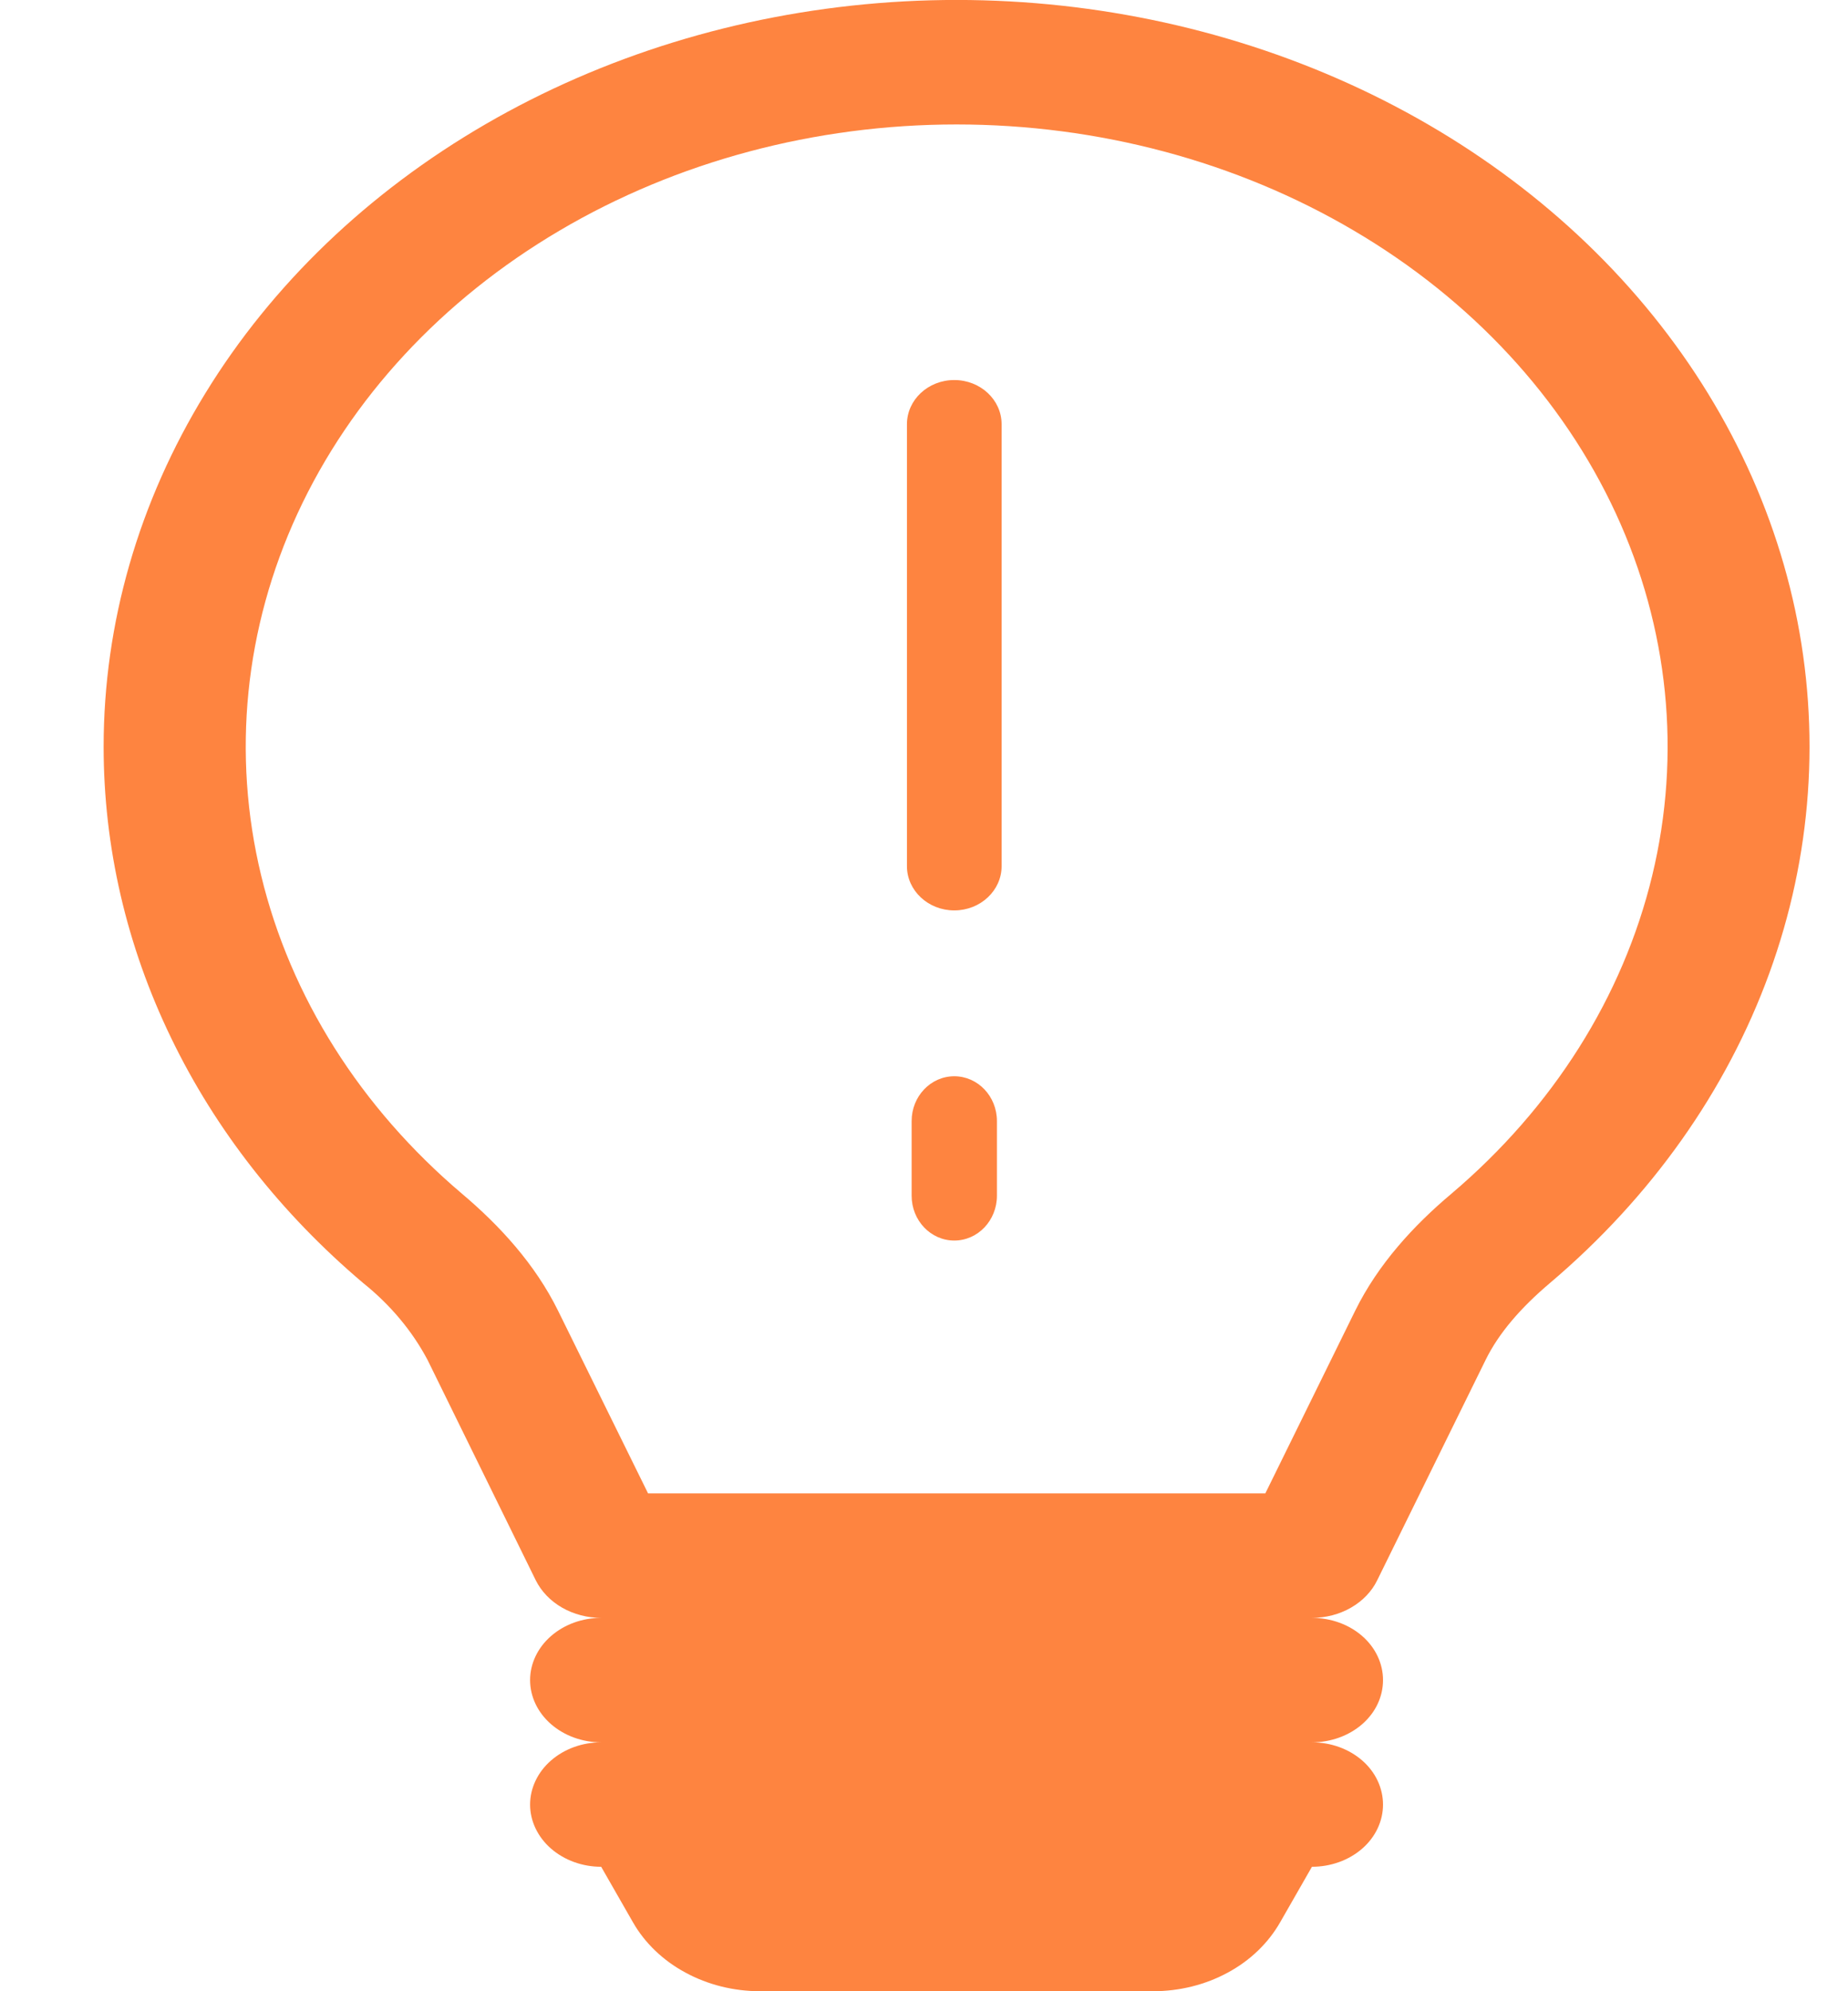 <svg width="13" height="14" viewBox="0 0 13 14" fill="none" xmlns="http://www.w3.org/2000/svg">
<path d="M0.729 5.25C0.729 4.383 0.975 3.53 1.444 2.766C1.912 2.002 2.59 1.352 3.416 0.873C4.242 0.394 5.191 0.102 6.177 0.022C7.164 -0.058 8.158 0.078 9.07 0.416C9.982 0.754 10.785 1.285 11.405 1.96C12.026 2.636 12.446 3.436 12.628 4.288C12.809 5.14 12.747 6.018 12.446 6.844C12.145 7.67 11.615 8.418 10.903 9.021C10.7 9.193 10.544 9.371 10.45 9.563L9.688 11.111C9.65 11.189 9.586 11.256 9.504 11.303C9.423 11.35 9.327 11.375 9.229 11.375C9.362 11.375 9.489 11.421 9.583 11.503C9.677 11.585 9.729 11.697 9.729 11.812C9.729 11.929 9.677 12.04 9.583 12.122C9.489 12.204 9.362 12.25 9.229 12.25C9.362 12.25 9.489 12.296 9.583 12.378C9.677 12.46 9.729 12.572 9.729 12.688C9.729 12.803 9.677 12.915 9.583 12.997C9.489 13.079 9.362 13.125 9.229 13.125L9.005 13.516C8.922 13.661 8.795 13.784 8.637 13.869C8.479 13.955 8.297 14 8.111 14H5.347C5.162 14 4.98 13.955 4.822 13.869C4.664 13.784 4.536 13.661 4.453 13.516L4.229 13.125C4.097 13.125 3.97 13.079 3.876 12.997C3.782 12.915 3.729 12.803 3.729 12.688C3.729 12.572 3.782 12.46 3.876 12.378C3.97 12.296 4.097 12.25 4.229 12.25C4.097 12.25 3.97 12.204 3.876 12.122C3.782 12.04 3.729 11.929 3.729 11.812C3.729 11.697 3.782 11.585 3.876 11.503C3.97 11.421 4.097 11.375 4.229 11.375C4.132 11.375 4.036 11.35 3.954 11.303C3.872 11.256 3.808 11.189 3.769 11.111L3.008 9.562C2.9 9.358 2.746 9.174 2.555 9.021C1.977 8.532 1.517 7.946 1.204 7.298C0.89 6.65 0.729 5.954 0.729 5.25ZM6.729 0.875C5.734 0.875 4.76 1.135 3.935 1.622C3.109 2.109 2.468 2.8 2.094 3.608C1.72 4.416 1.631 5.303 1.837 6.155C2.043 7.008 2.535 7.787 3.25 8.393C3.513 8.615 3.764 8.887 3.926 9.216L4.559 10.5H8.901L9.533 9.216C9.695 8.887 9.946 8.615 10.21 8.393C10.925 7.787 11.417 7.008 11.623 6.155C11.829 5.302 11.739 4.415 11.366 3.608C10.992 2.8 10.351 2.108 9.525 1.622C8.699 1.135 7.725 0.875 6.729 0.875Z" fill="#FE8440"/>
<path fill-rule="evenodd" clip-rule="evenodd" d="M6.713 2.672C6.897 2.672 7.046 2.811 7.046 2.983V6.09C7.046 6.261 6.897 6.401 6.713 6.401C6.529 6.401 6.38 6.261 6.38 6.09V2.983C6.38 2.811 6.529 2.672 6.713 2.672Z" fill="#FE8440"/>
<path fill-rule="evenodd" clip-rule="evenodd" d="M6.713 7.567C6.879 7.567 7.013 7.708 7.013 7.882L7.013 8.407C7.013 8.581 6.879 8.722 6.713 8.722C6.547 8.722 6.413 8.581 6.413 8.407L6.413 7.882C6.413 7.708 6.547 7.567 6.713 7.567Z" fill="#FE8440"/>
</svg>
